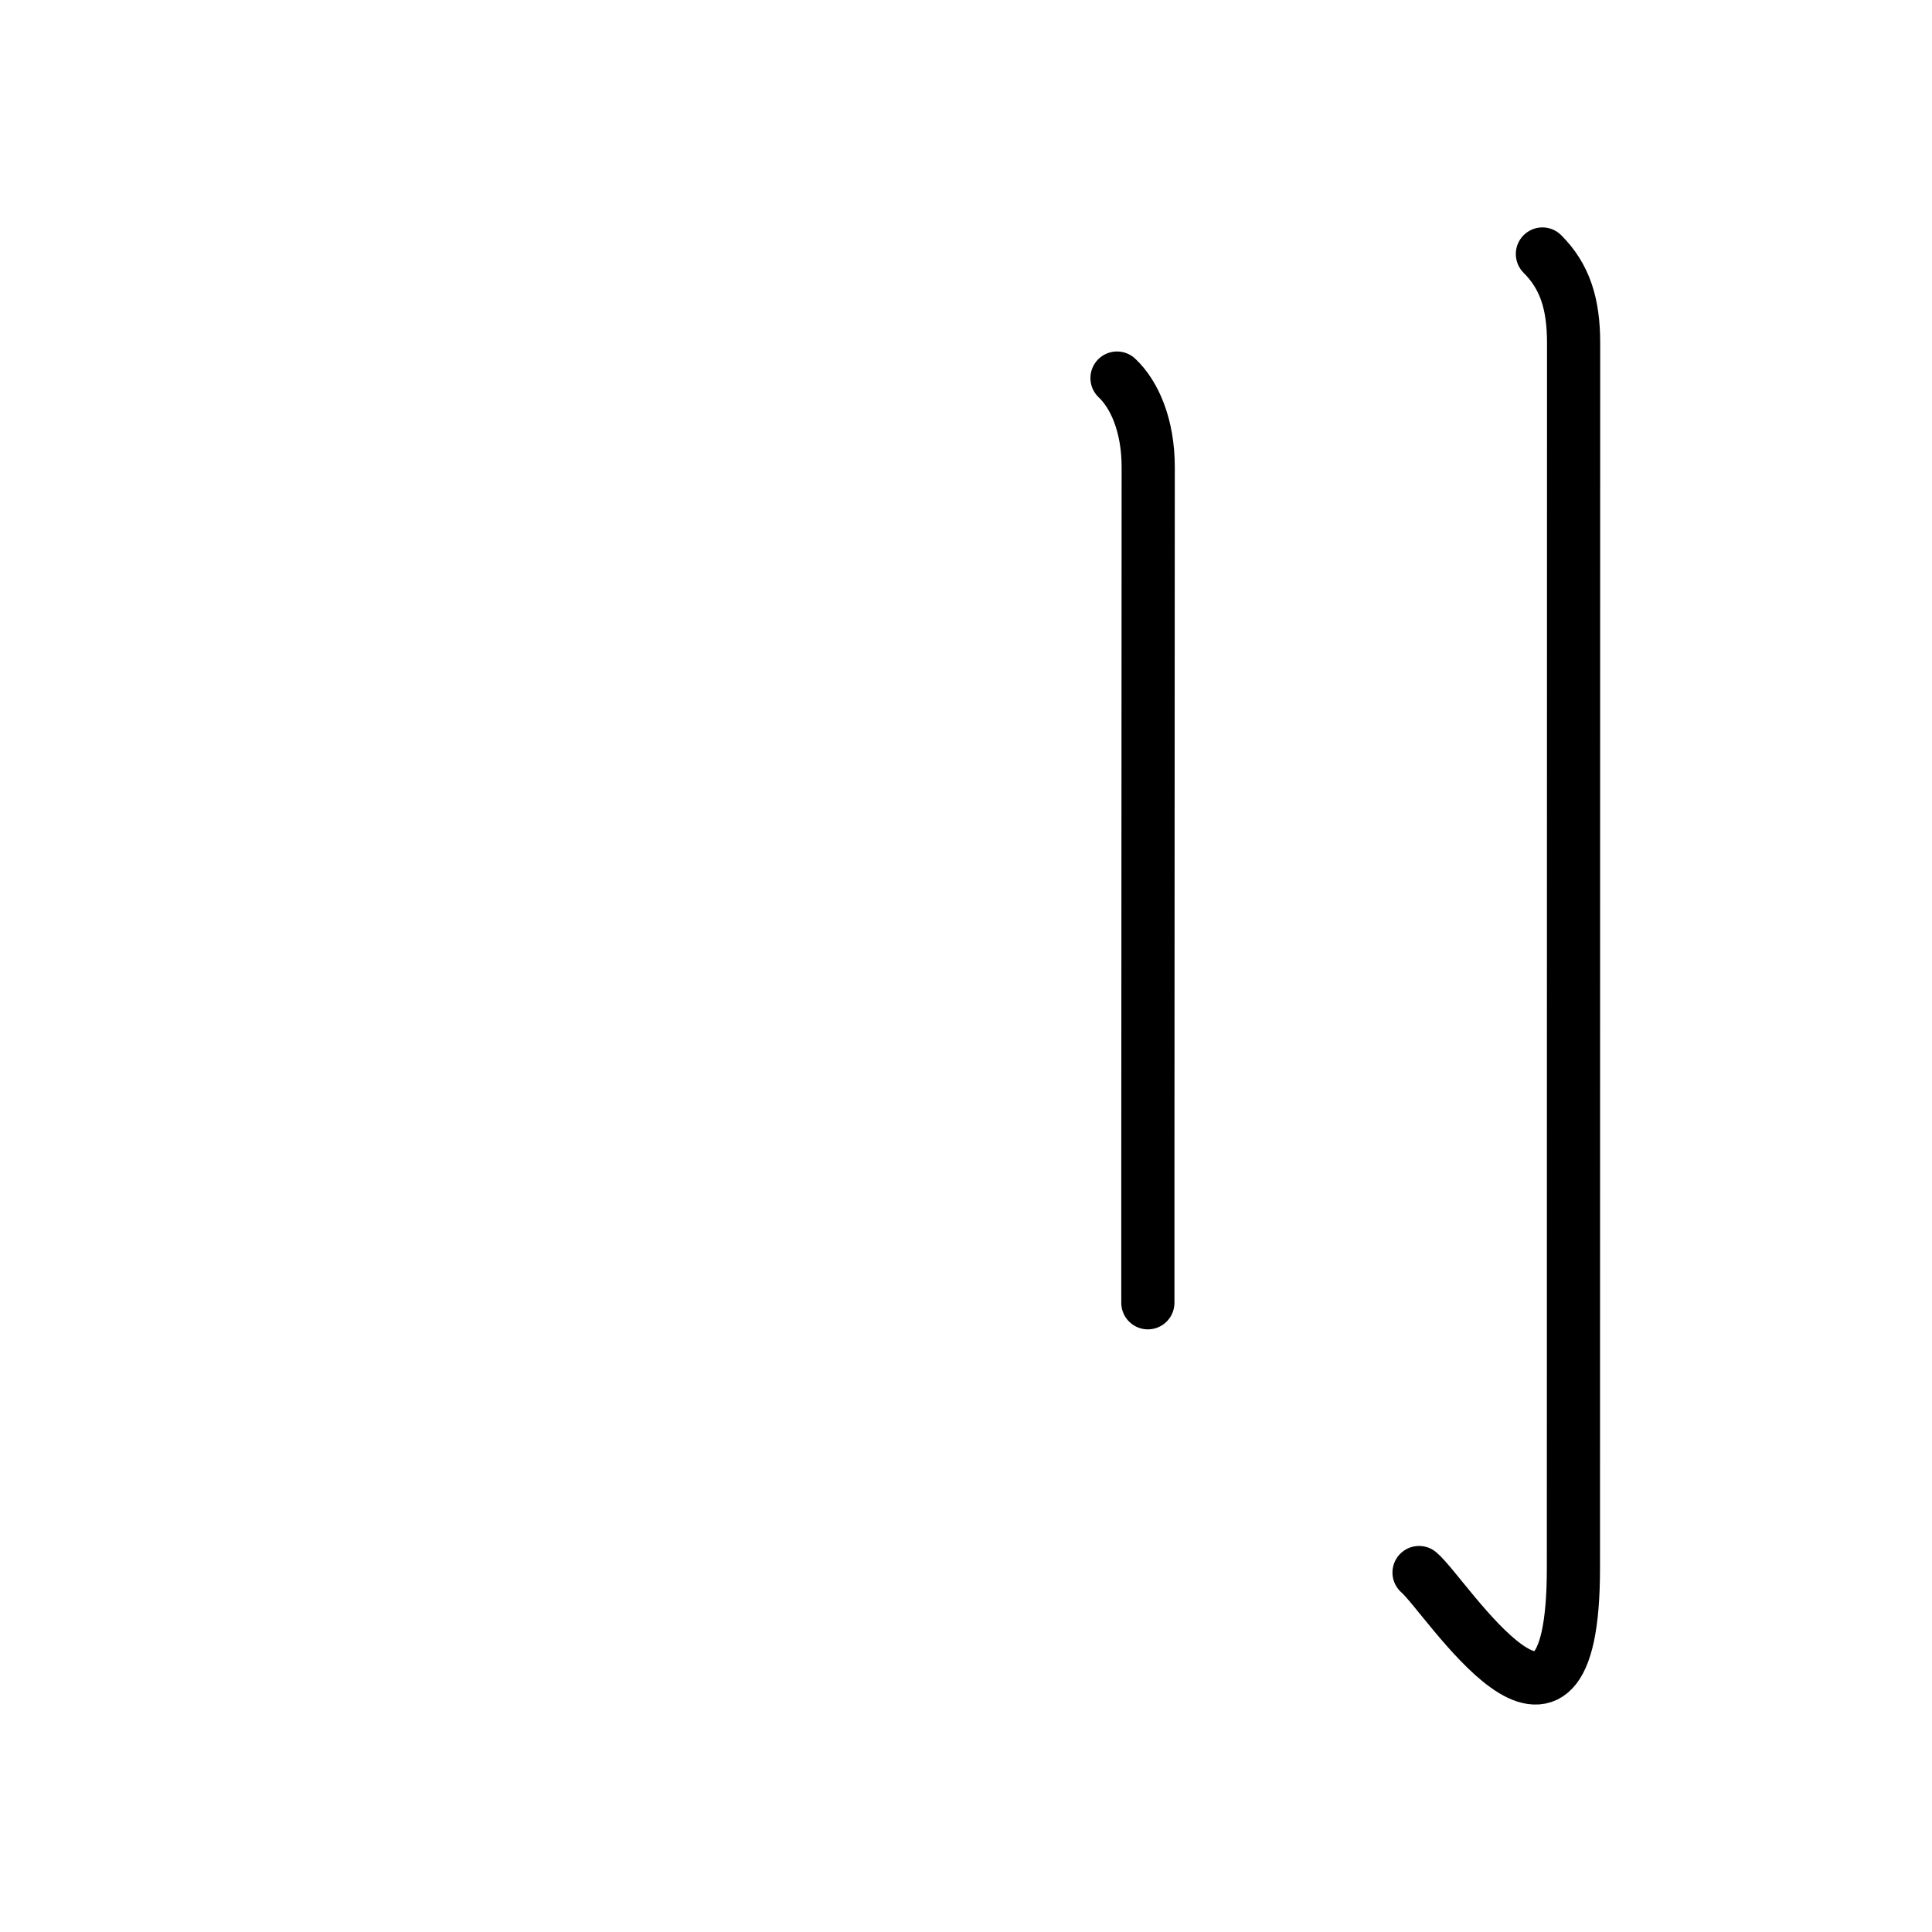 <?xml version="1.0" encoding="UTF-8"?>
<!--
Copyright (C) 2009/2010/2011 Ulrich Apel.
This work is distributed under the conditions of the Creative Commons 
Attribution-Share Alike 3.0 Licence. This means you are free:
* to Share - to copy, distribute and transmit the work
* to Remix - to adapt the work

Under the following conditions:
* Attribution. You must attribute the work by stating your use of KanjiVG in
  your own copyright header and linking to KanjiVG's website
  (http://kanjivg.tagaini.net)
* Share Alike. If you alter, transform, or build upon this work, you may
  distribute the resulting work only under the same or similar license to this
  one.

See http://creativecommons.org/licenses/by-sa/3.0/ for more details.
-->
<!DOCTYPE svg PUBLIC "-//W3C//DTD SVG 1.0//EN" "http://www.w3.org/TR/2001/REC-SVG-20010904/DTD/svg10.dtd">
<svg xmlns="http://www.w3.org/2000/svg" width="109" height="109" viewBox="0 0 109 109">
<g style="fill:none;stroke:#000000;stroke-width:3;stroke-linecap:round;stroke-linejoin:round;">
	<path d="M63.02,21.33c0.98,0.92,1.76,2.67,1.76,5.02c0,7.04-0.01,28.57-0.02,40.15c0,3.26,0,5.76,0,7"/>
	<path d="M87.02,14.33c1.26,1.26,1.76,2.79,1.76,5.02c0,14.56-0.01,64.16-0.01,69.12c0,13.14-7.21,1.5-8.71,0.25"/>
</g>
</svg>
